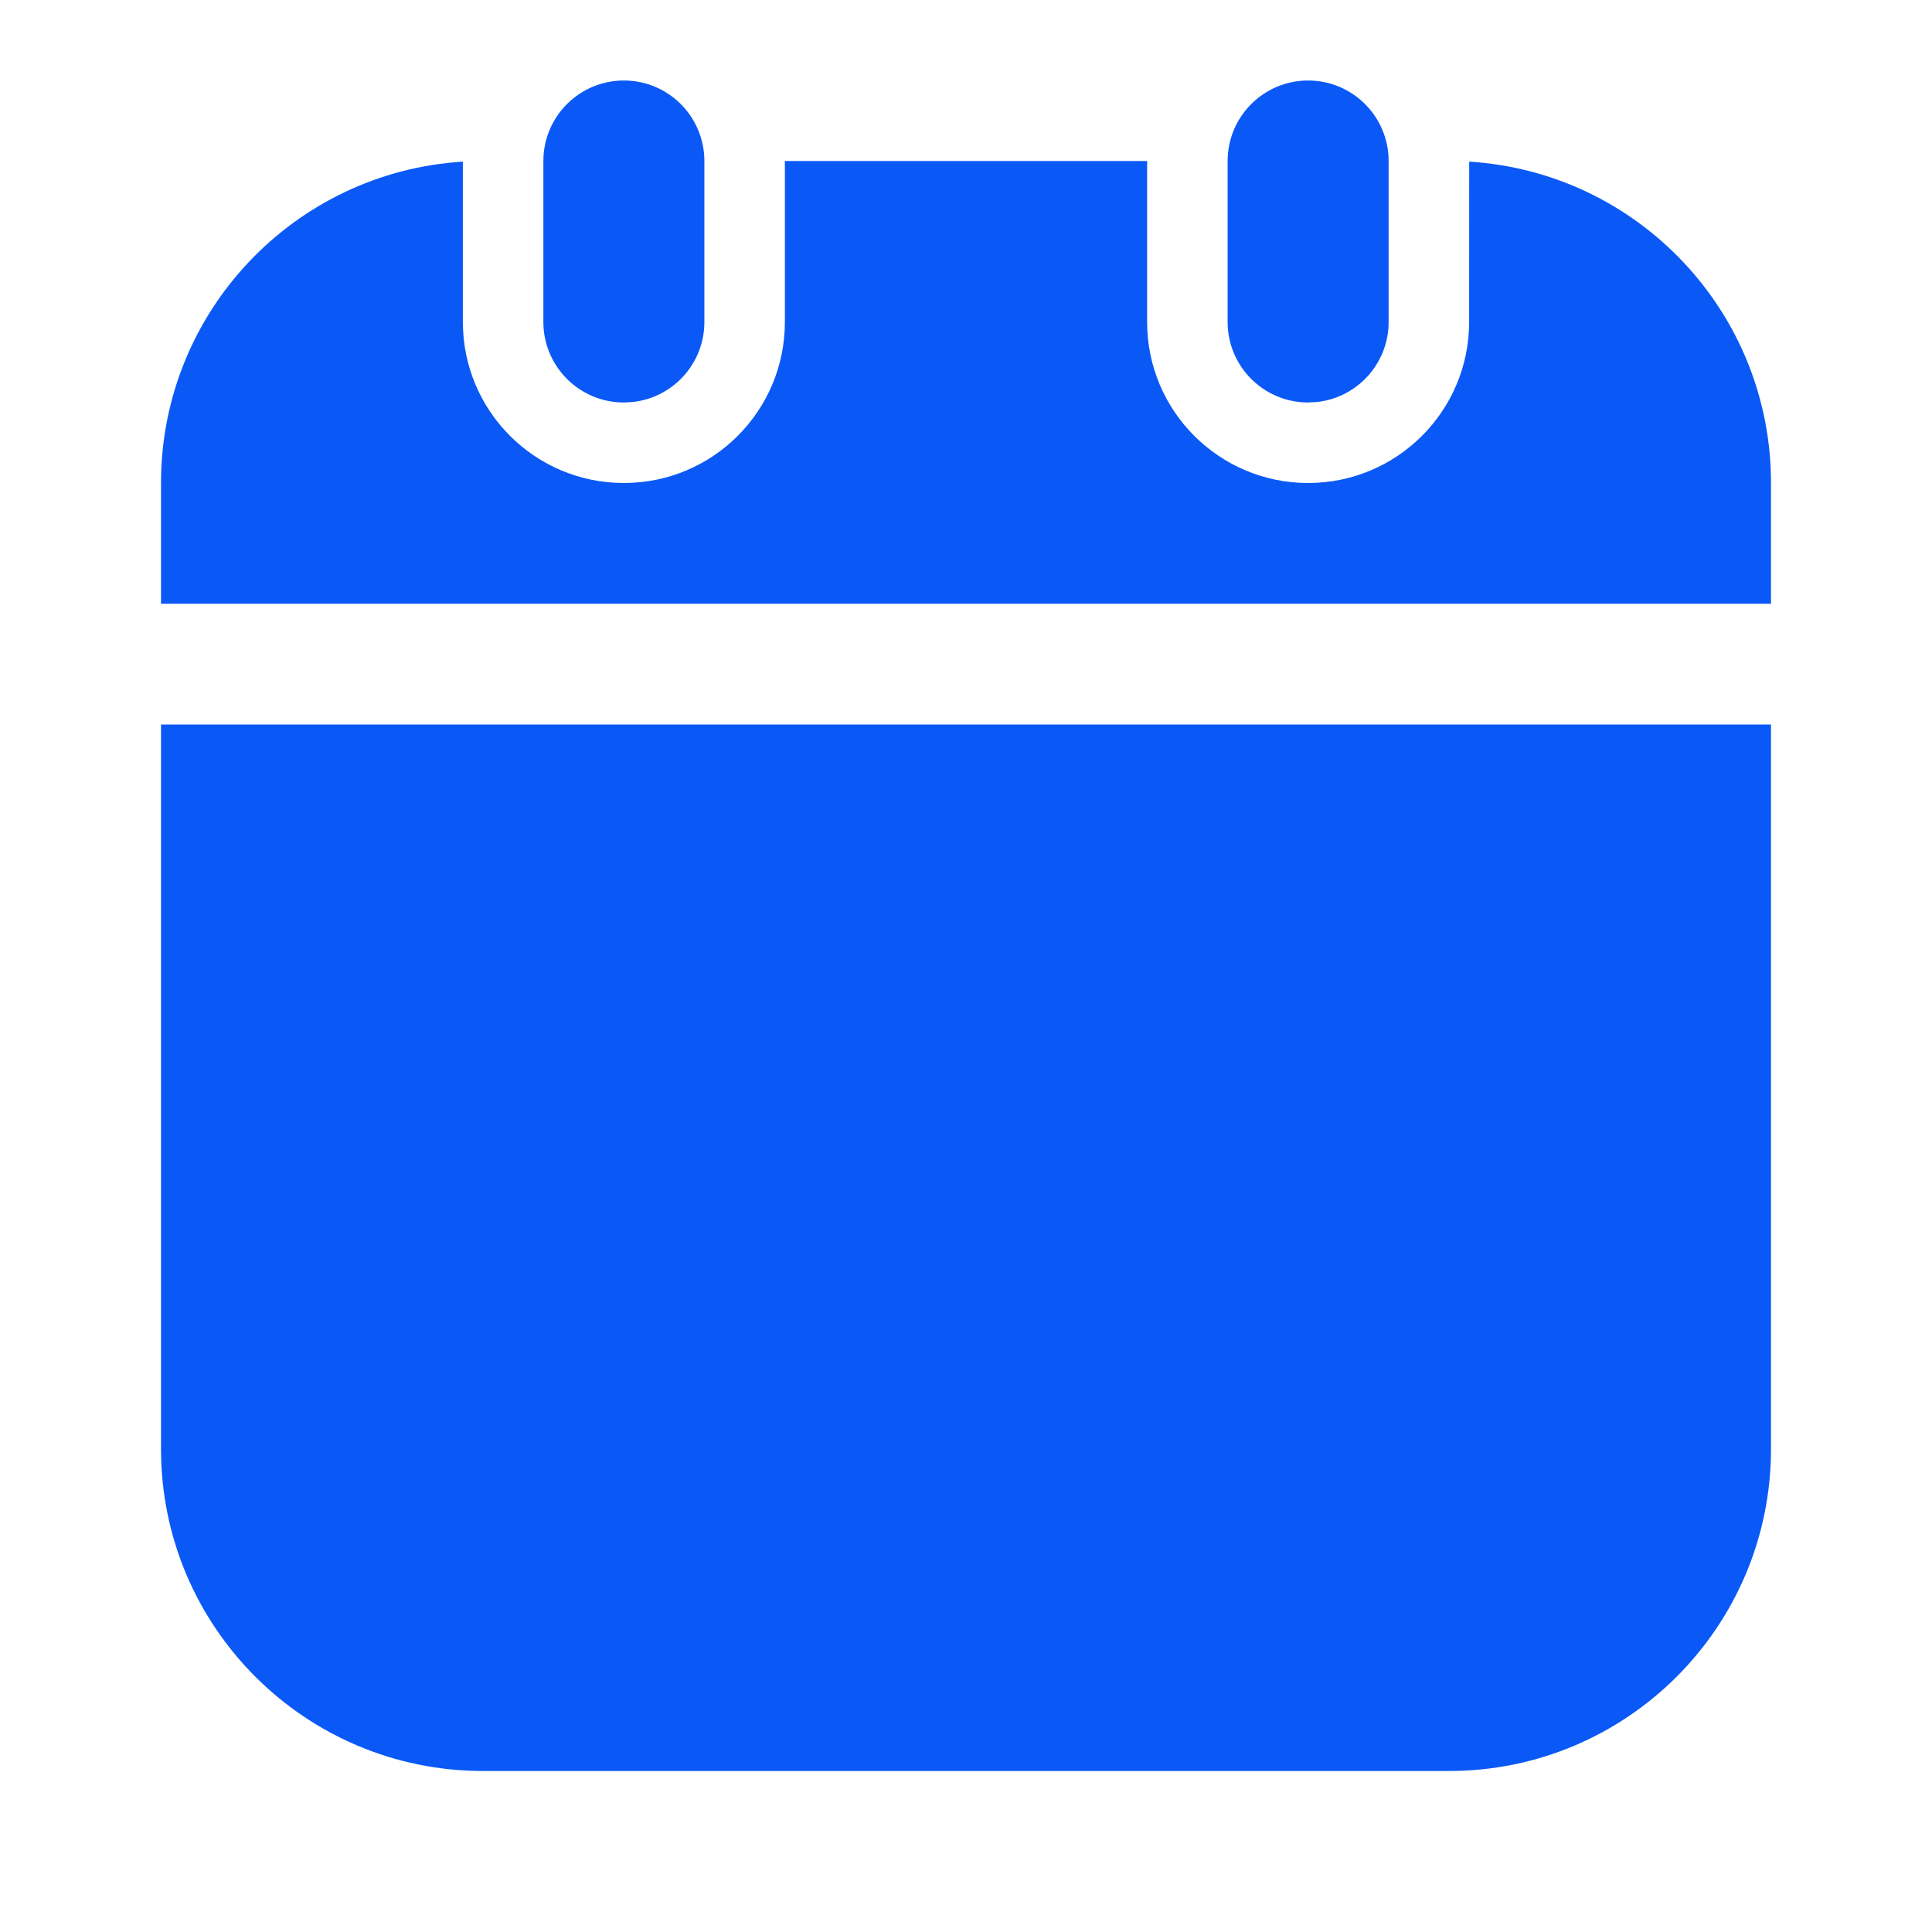 <?xml version="1.0" encoding="UTF-8"?>
<svg xmlns="http://www.w3.org/2000/svg" xmlns:xlink="http://www.w3.org/1999/xlink" width="24" height="24" viewBox="0 0 24 24" version="1.1">
    <title>Public/ic_public_calendar_filled</title>
    <defs>
        <path d="M22,9 L22,18 C22,20.209 20.209,22 18,22 L6,22 C3.791,22 2,20.209 2,18 L2,9 L22,9 Z M14.25,2 L14.25,4 C14.25,5.105 15.145,6 16.25,6 C17.355,6 18.25,5.105 18.25,4 L18.251,2.008 C20.343,2.137 22,3.875 22,6 L22,7.5 L2,7.5 L2,6 C2,3.875 3.657,2.137 5.75,2.008 L5.75,4 C5.75,5.105 6.645,6 7.75,6 C8.855,6 9.75,5.105 9.75,4 L9.75,2 L14.25,2 L14.25,2 Z M16.25,1 C16.802,1 17.25,1.448 17.25,2 L17.25,4 C17.25,4.513 16.864,4.936 16.367,4.993 L16.25,5 L16.25,5 C15.698,5 15.25,4.552 15.25,4 L15.25,2 C15.25,1.448 15.698,1 16.25,1 Z M7.75,1 C8.302,1 8.75,1.448 8.75,2 L8.75,4 C8.75,4.513 8.364,4.936 7.867,4.993 L7.75,5 L7.75,5 C7.198,5 6.75,4.552 6.75,4 L6.75,2 C6.75,1.448 7.198,1 7.75,1 Z" id="_path-1"/>
    </defs>
    <g id="_Public/ic_public_calendar_filled" stroke="none" stroke-width="1" fill="none" fill-rule="evenodd">
        <mask id="_mask-2" fill="white">
            <use xlink:href="#_path-1"/>
        </mask>
        <use id="_形状结合" fill="#0a59f7" fill-rule="nonzero" xlink:href="#_path-1"/>
    </g>
</svg>